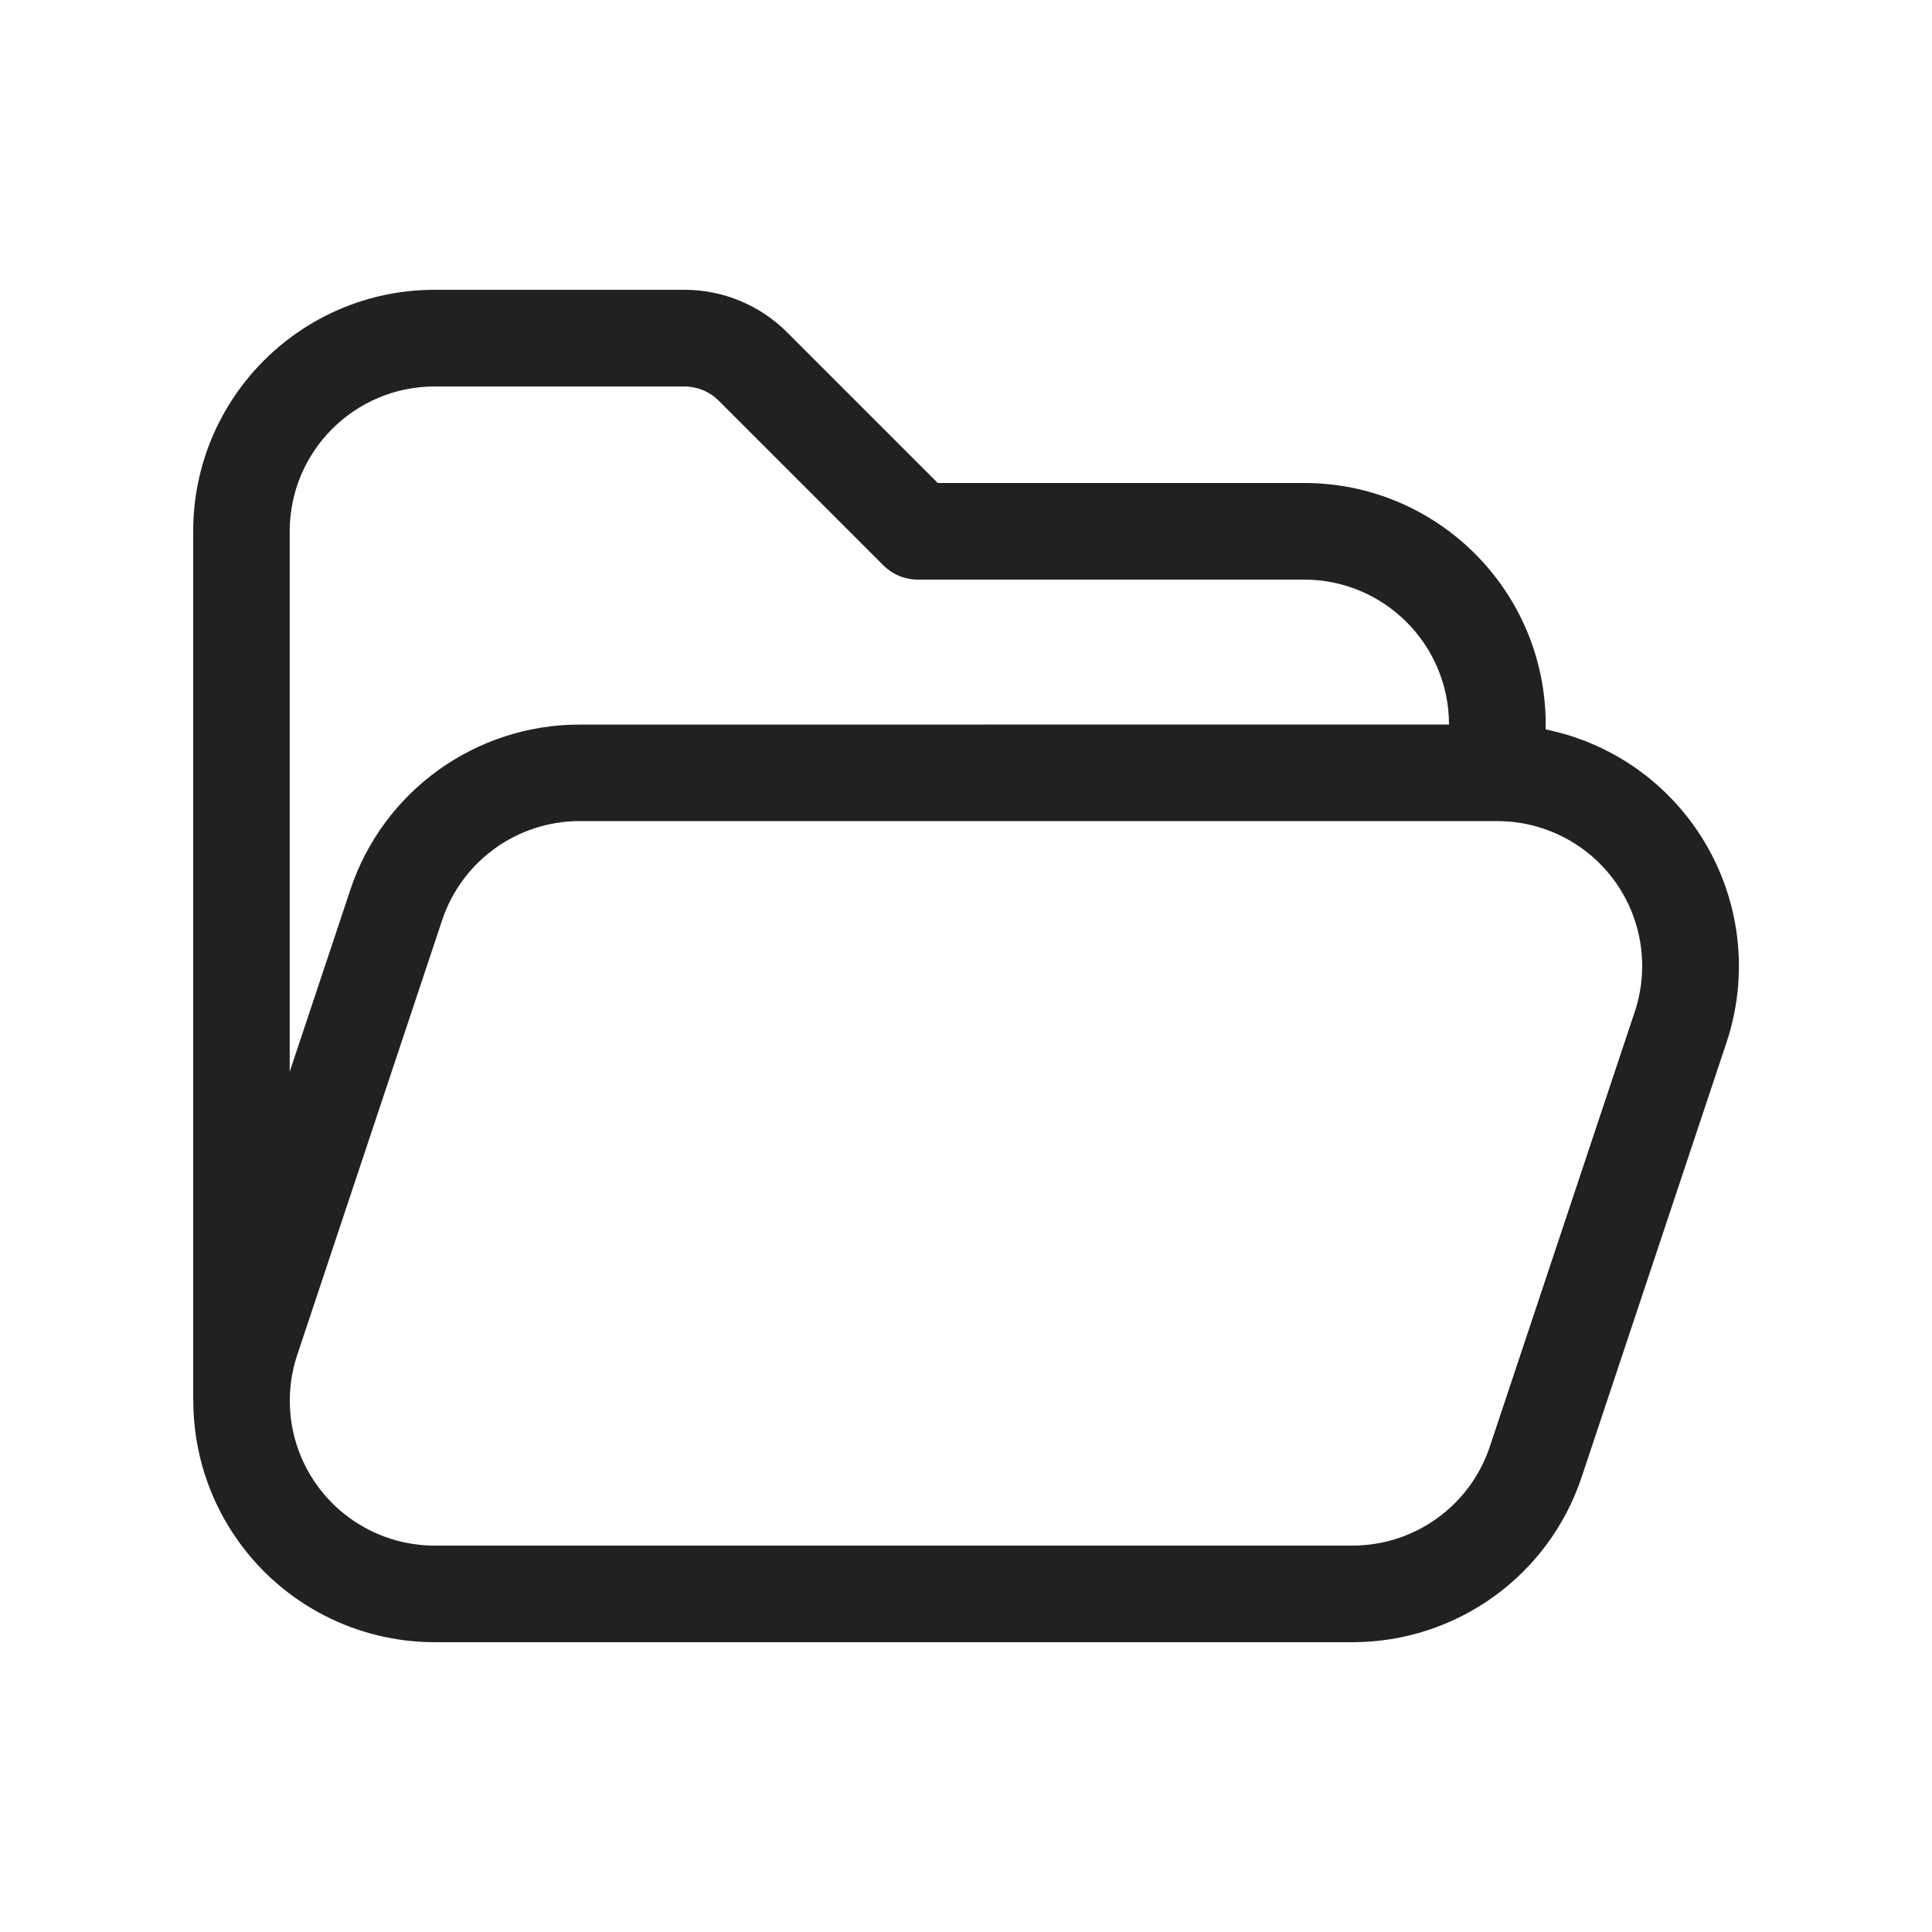 <svg width="20" height="20" viewBox="0 0 20 20" fill="none" xmlns="http://www.w3.org/2000/svg">
<path d="M2,14.5l0,-9c0,-1.381 1.119,-2.5 2.5,-2.5h2.586c0.398,0 0.779,0.158 1.061,0.439l1.561,1.561h3.793c1.381,0 2.5,1.119 2.5,2.5v0.051c0.609,0.124 1.157,0.473 1.528,0.988c0.47,0.652 0.598,1.49 0.344,2.252l-1.5,4.5c-0.34,1.021 -1.296,1.709 -2.372,1.709h-9.5c-0.804,0 -1.558,-0.386 -2.028,-1.038c-0.311,-0.431 -0.472,-0.944 -0.472,-1.462zM15,7.5c0,-0.828 -0.672,-1.5 -1.5,-1.5h-4c-0.133,0 -0.26,-0.053 -0.354,-0.146l-1.707,-1.707c-0.094,-0.094 -0.221,-0.146 -0.354,-0.146h-2.586c-0.829,0 -1.5,0.672 -1.5,1.5v5.593l0.628,-1.884c0.34,-1.021 1.296,-1.709 2.372,-1.709zM6,8.5c-0.646,0 -1.219,0.413 -1.423,1.026l-1.5,4.5c-0.152,0.457 -0.076,0.96 0.206,1.351c0.282,0.391 0.735,0.623 1.217,0.623h9.5c0.646,0 1.219,-0.413 1.423,-1.026l1.5,-4.5c0.152,-0.457 0.076,-0.96 -0.206,-1.351c-0.282,-0.391 -0.735,-0.623 -1.217,-0.623z" fill="#212121"/>
</svg>
